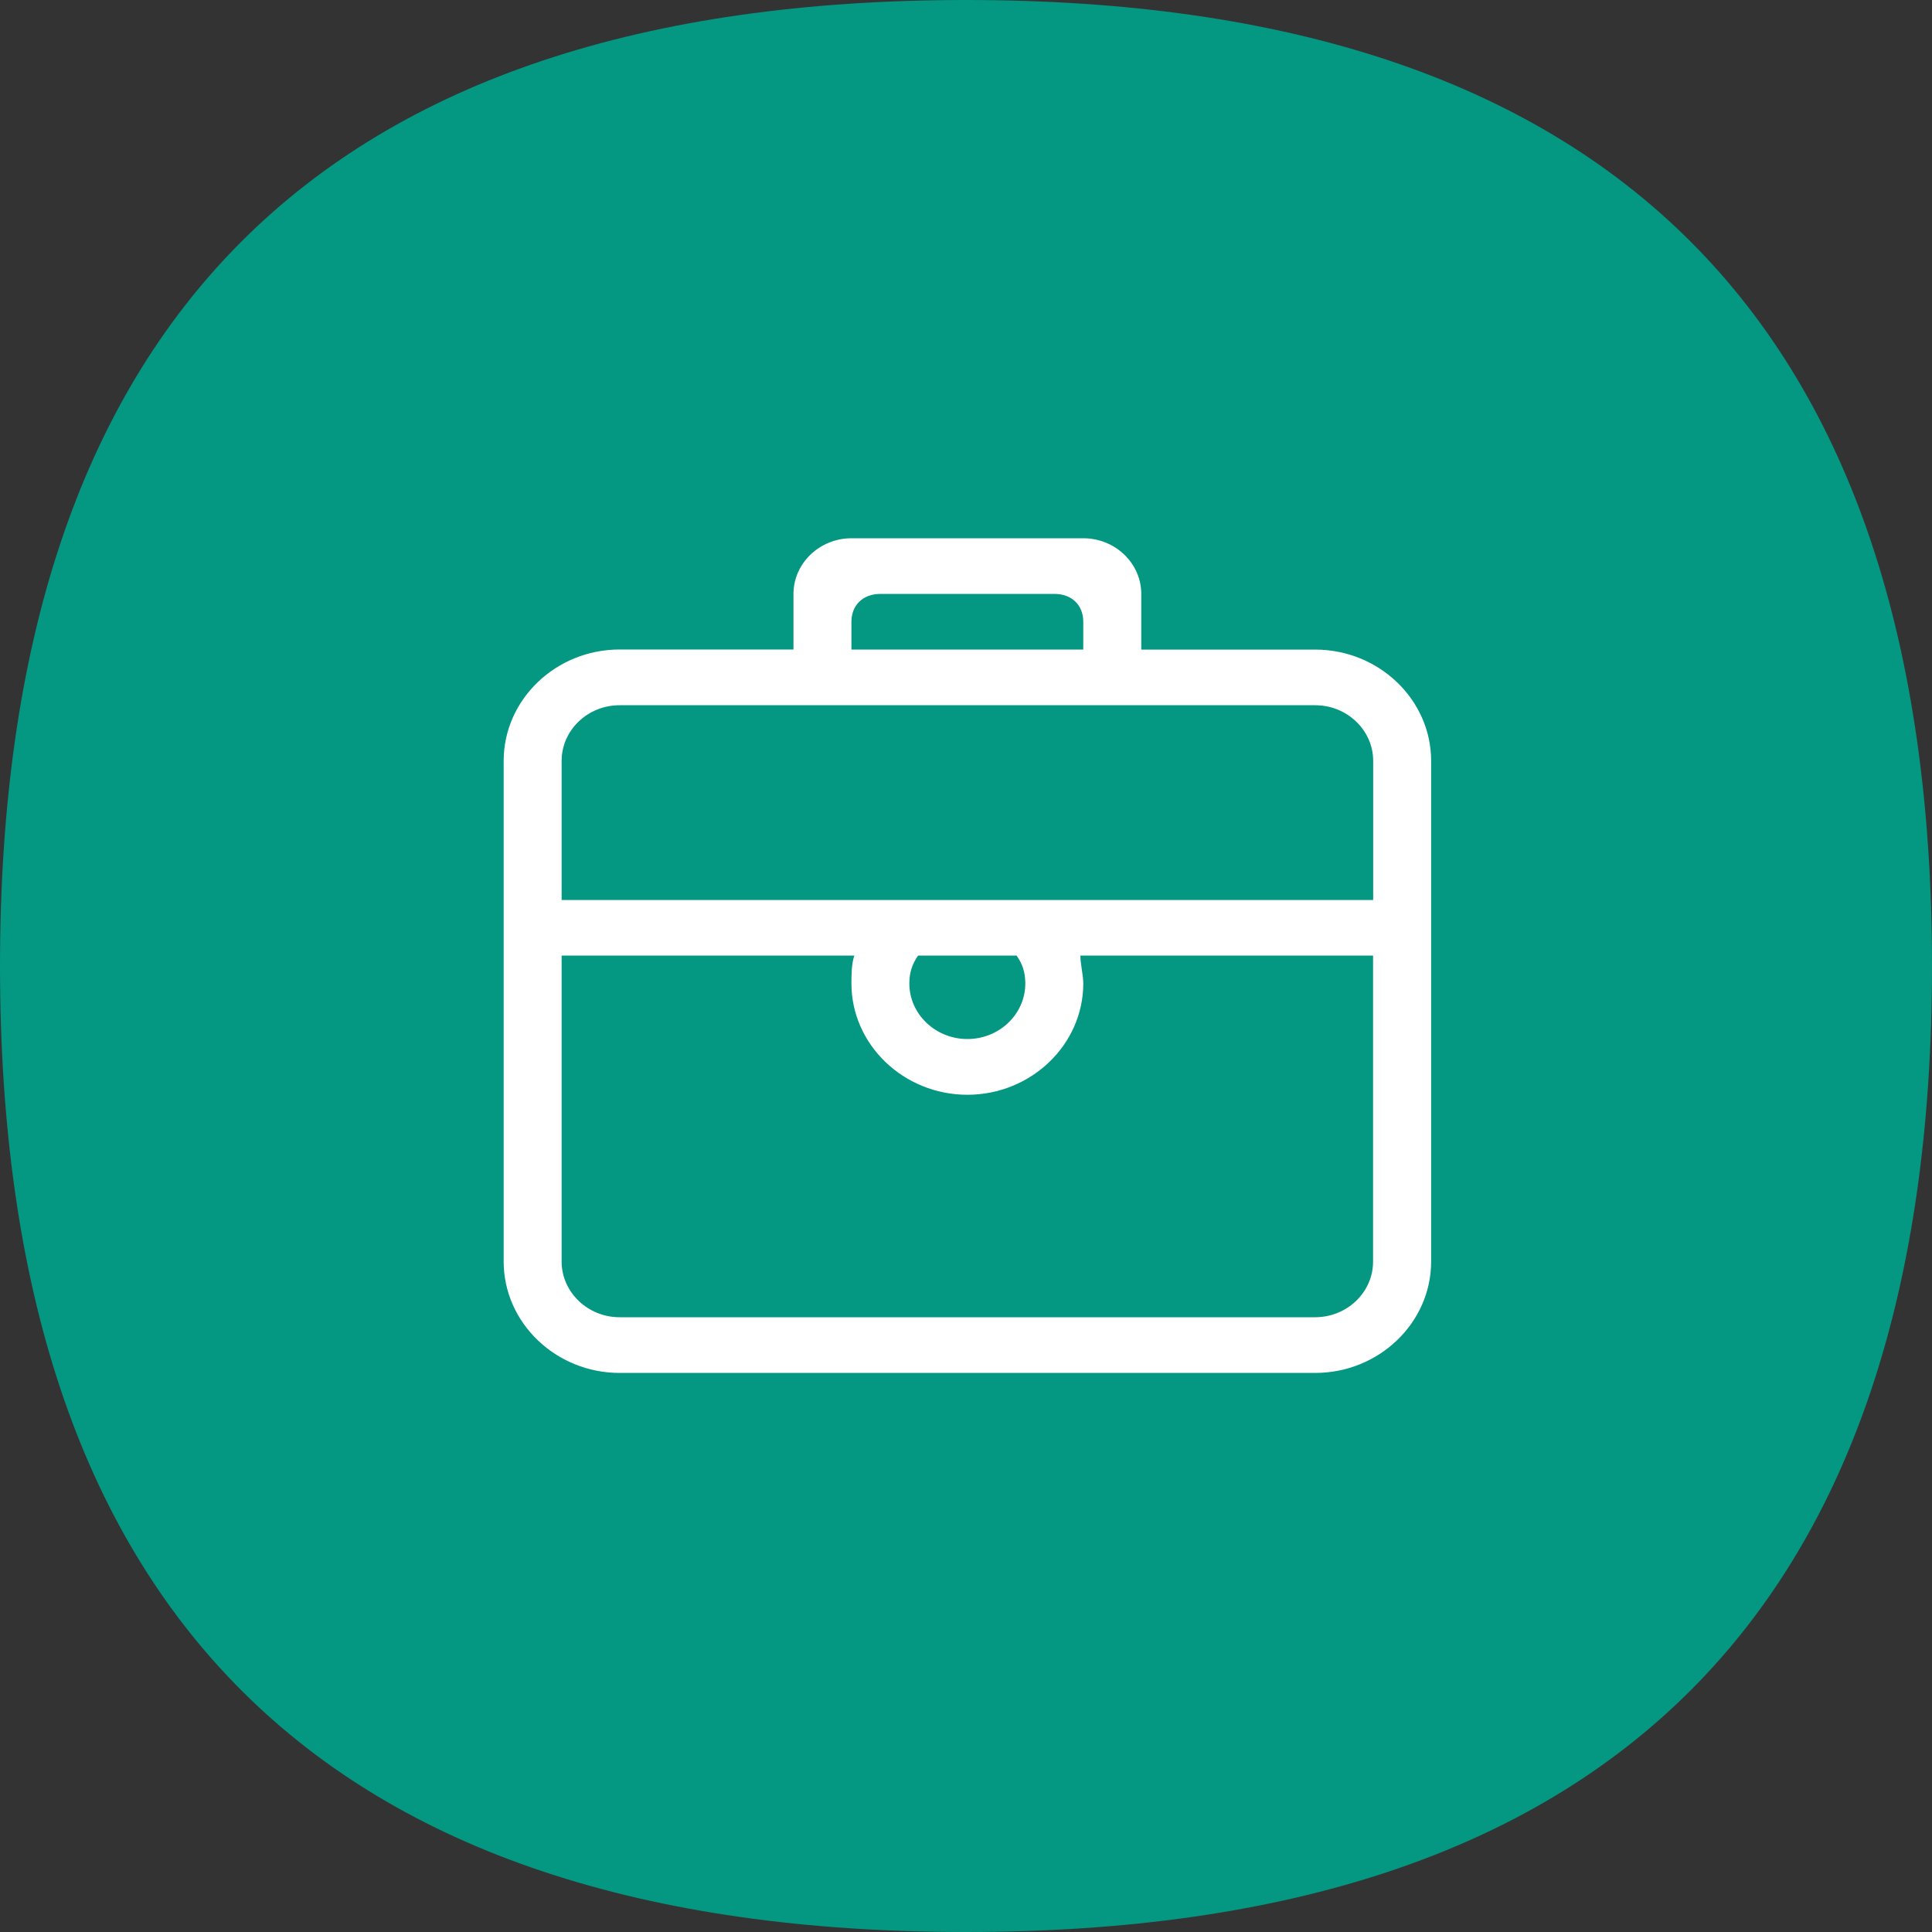 <svg t="1623920986655" class="icon" viewBox="0 0 1024 1024" version="1.1" xmlns="http://www.w3.org/2000/svg" p-id="10372" width="200" height="200"><rect x="0" y="0" width="1024" height="1024" fill="#333333" stroke="none"/><path d="M0 0m512 0l0 0q512 0 512 512l0 0q0 512-512 512l0 0q-512 0-512-512l0 0q0-512 512-512Z" fill="#049782" p-id="10373"></path><path d="M697.088 344.32h-92.186v-29.542c0-16.23-13.824-29.491-30.746-29.491h-122.88c-16.896 0-30.72 13.312-30.72 29.491v29.466h-92.16c-33.766 0-61.44 26.522-61.44 59.008V668.672c0 32.435 27.674 59.008 61.44 59.008H697.088c33.766 0 61.44-26.522 61.44-59.008V403.251c0-32.41-27.674-58.957-61.44-58.957z m-245.811-14.771c0-8.832 6.144-14.771 15.36-14.771h92.16c9.242 0 15.36 5.888 15.36 14.771v14.746h-122.88v-14.746z m276.48 339.123c0 16.256-13.798 29.491-30.72 29.491h-368.64c-16.896 0-30.72-13.312-30.72-29.491v-162.176h155.136c-1.536 4.403-1.536 10.291-1.536 14.771 0 32.41 27.648 58.982 61.44 58.982 33.792 0 61.44-26.573 61.44-58.982 0-4.429-1.536-10.317-1.536-14.771h155.136v162.176z m-245.786-147.405c0-5.888 1.536-10.317 4.608-14.771h52.25c3.072 4.403 4.608 8.832 4.608 14.771 0 16.23-13.773 29.44-30.72 29.44-16.947 0-30.746-13.261-30.746-29.44z m245.786-44.237h-430.08v-73.779c0-16.23 13.798-29.466 30.72-29.466H697.088c16.896 0 30.72 13.286 30.72 29.44v73.805h-0.051z" fill="#FFFFFF" p-id="10374"></path></svg>